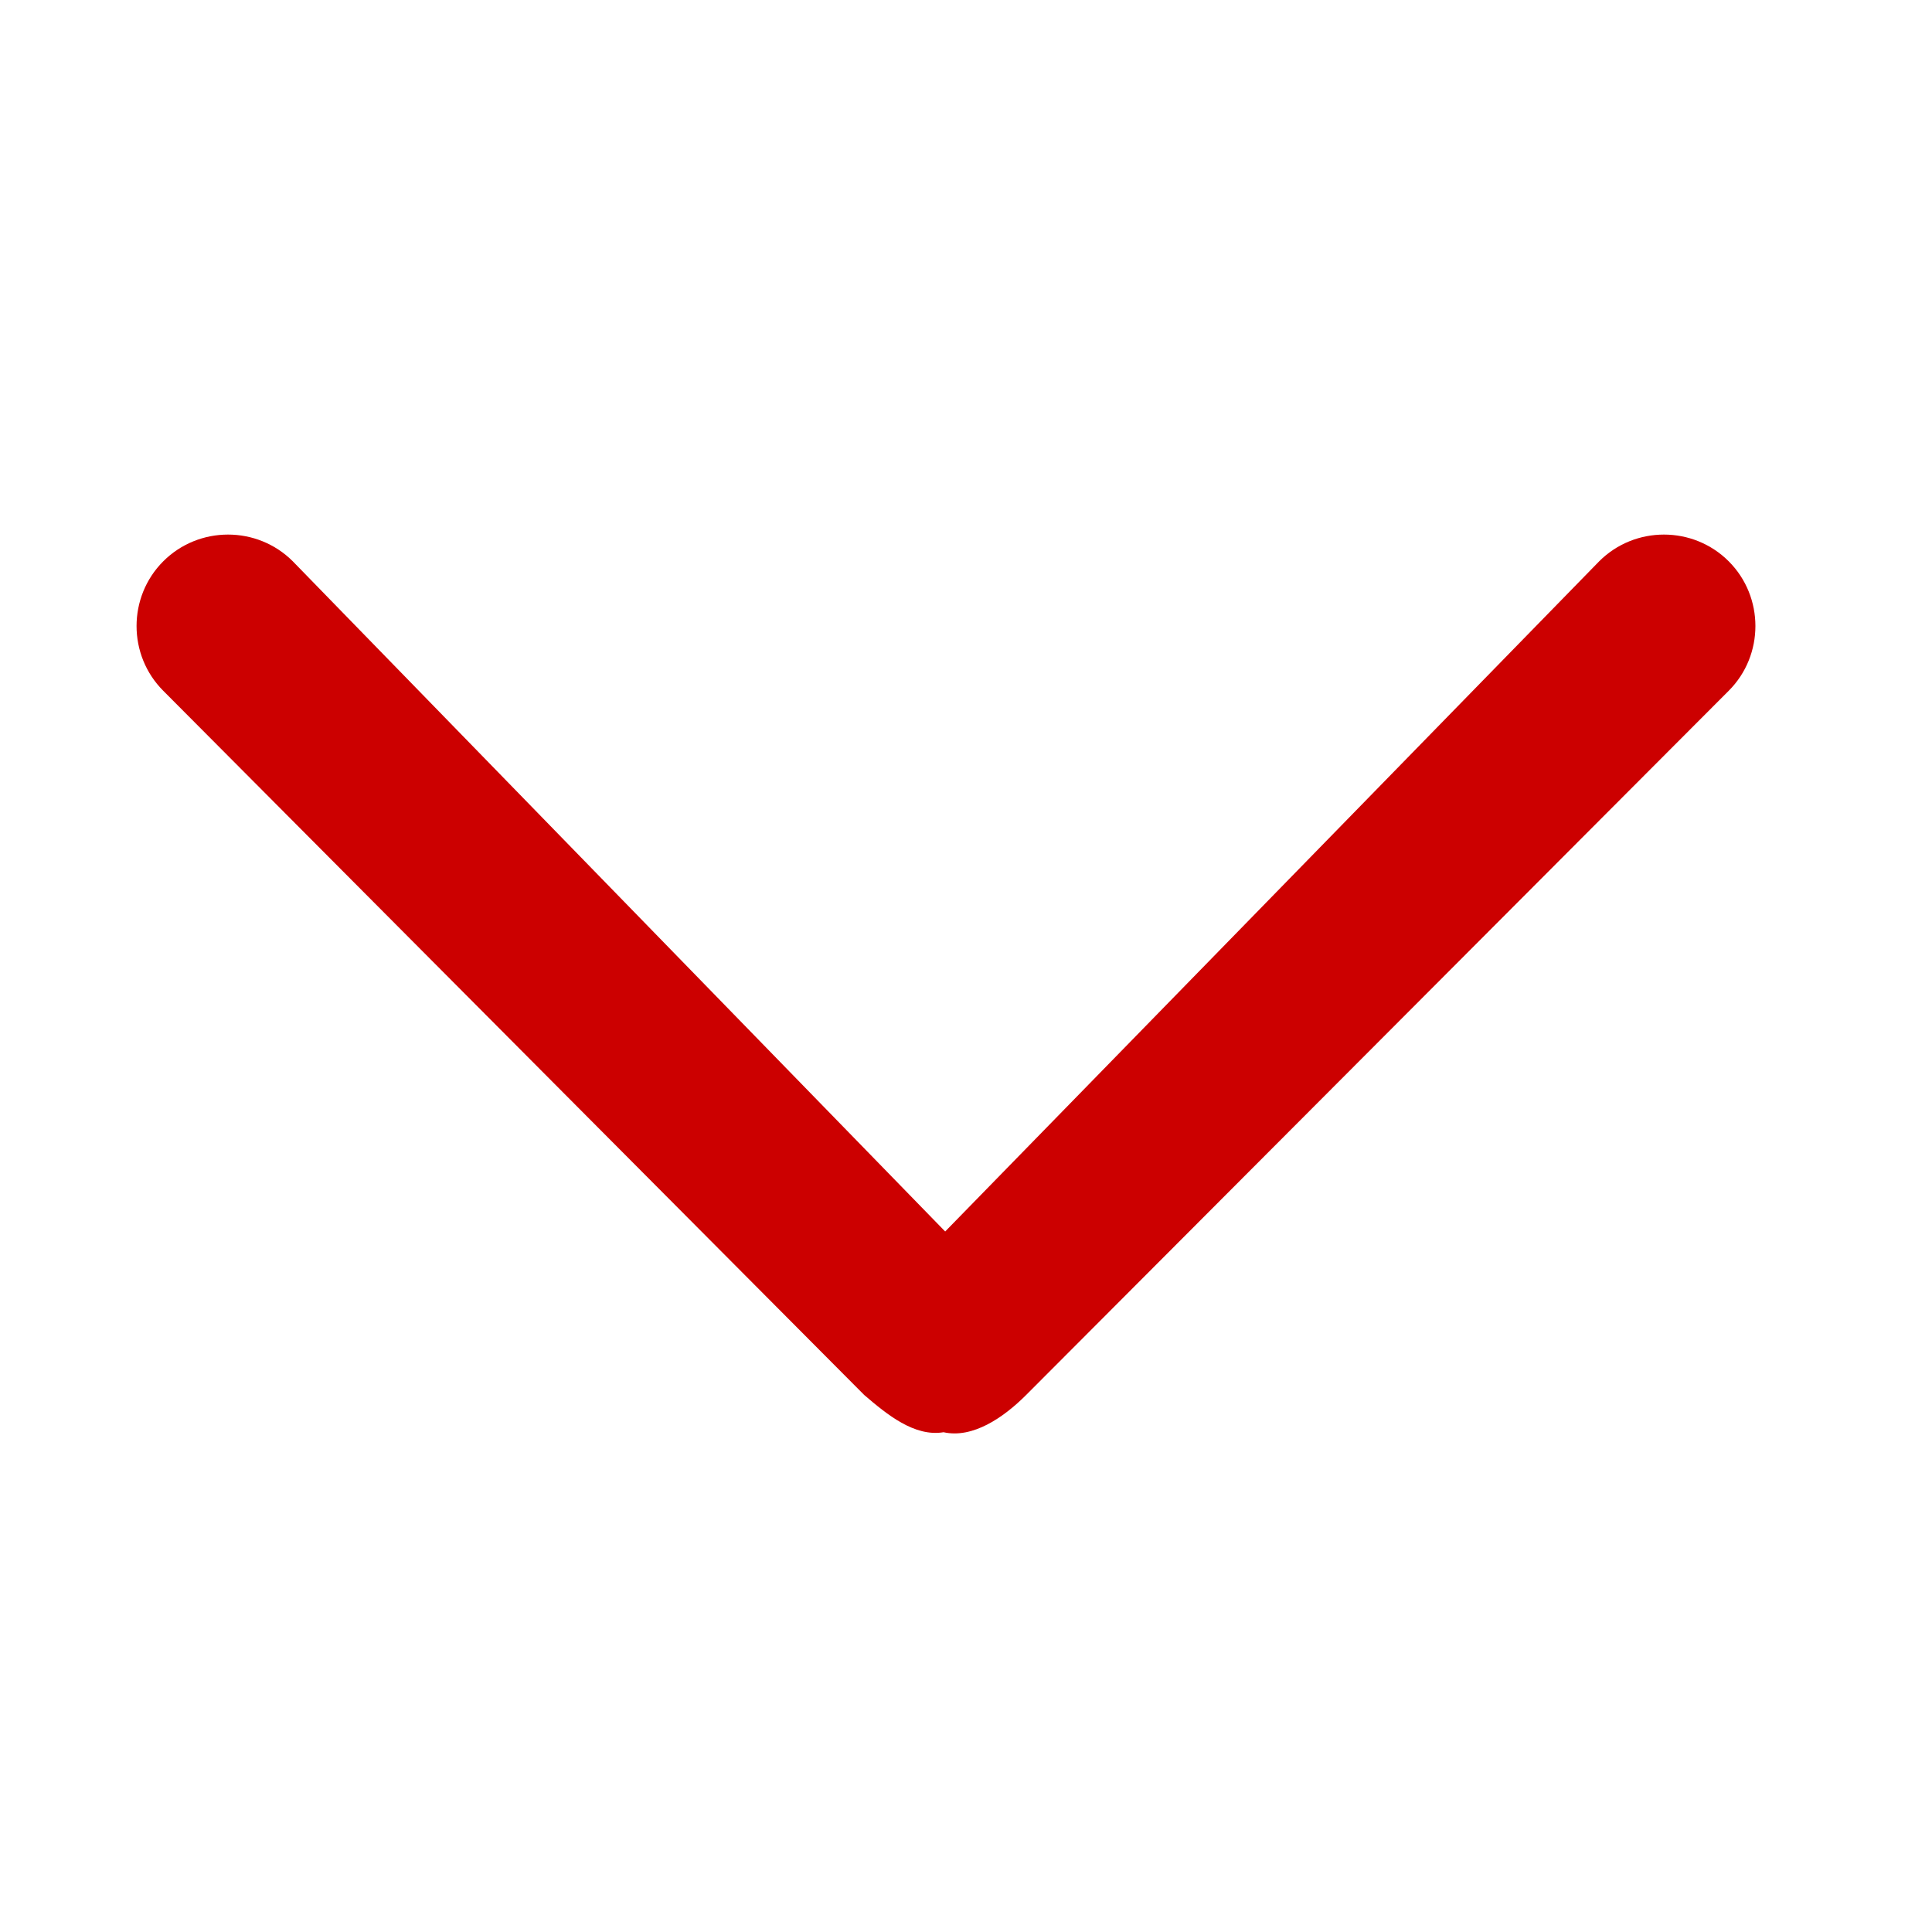 <?xml version="1.0" standalone="no"?><!DOCTYPE svg PUBLIC "-//W3C//DTD SVG 1.1//EN" "http://www.w3.org/Graphics/SVG/1.1/DTD/svg11.dtd"><svg t="1581921701529" class="icon" viewBox="0 0 1024 1024" version="1.1" xmlns="http://www.w3.org/2000/svg" p-id="2001" width="12" height="12" xmlns:xlink="http://www.w3.org/1999/xlink"><defs><style type="text/css"></style></defs><path d="M543.864 739.377c-12.012 12.012-28.315 23.167-43.759 19.735-15.444 2.574-30.031-9.438-42.043-19.735L86.537 366.136c-18.877-18.877-18.877-49.765 0-68.642s49.765-18.877 68.642 0l345.784 355.222L847.605 297.494c18.877-18.877 49.765-18.877 68.642-1e-8s18.877 49.765-1e-8 68.642l-372.383 373.241z" fill="#CC0000" p-id="2002"></path></svg>
